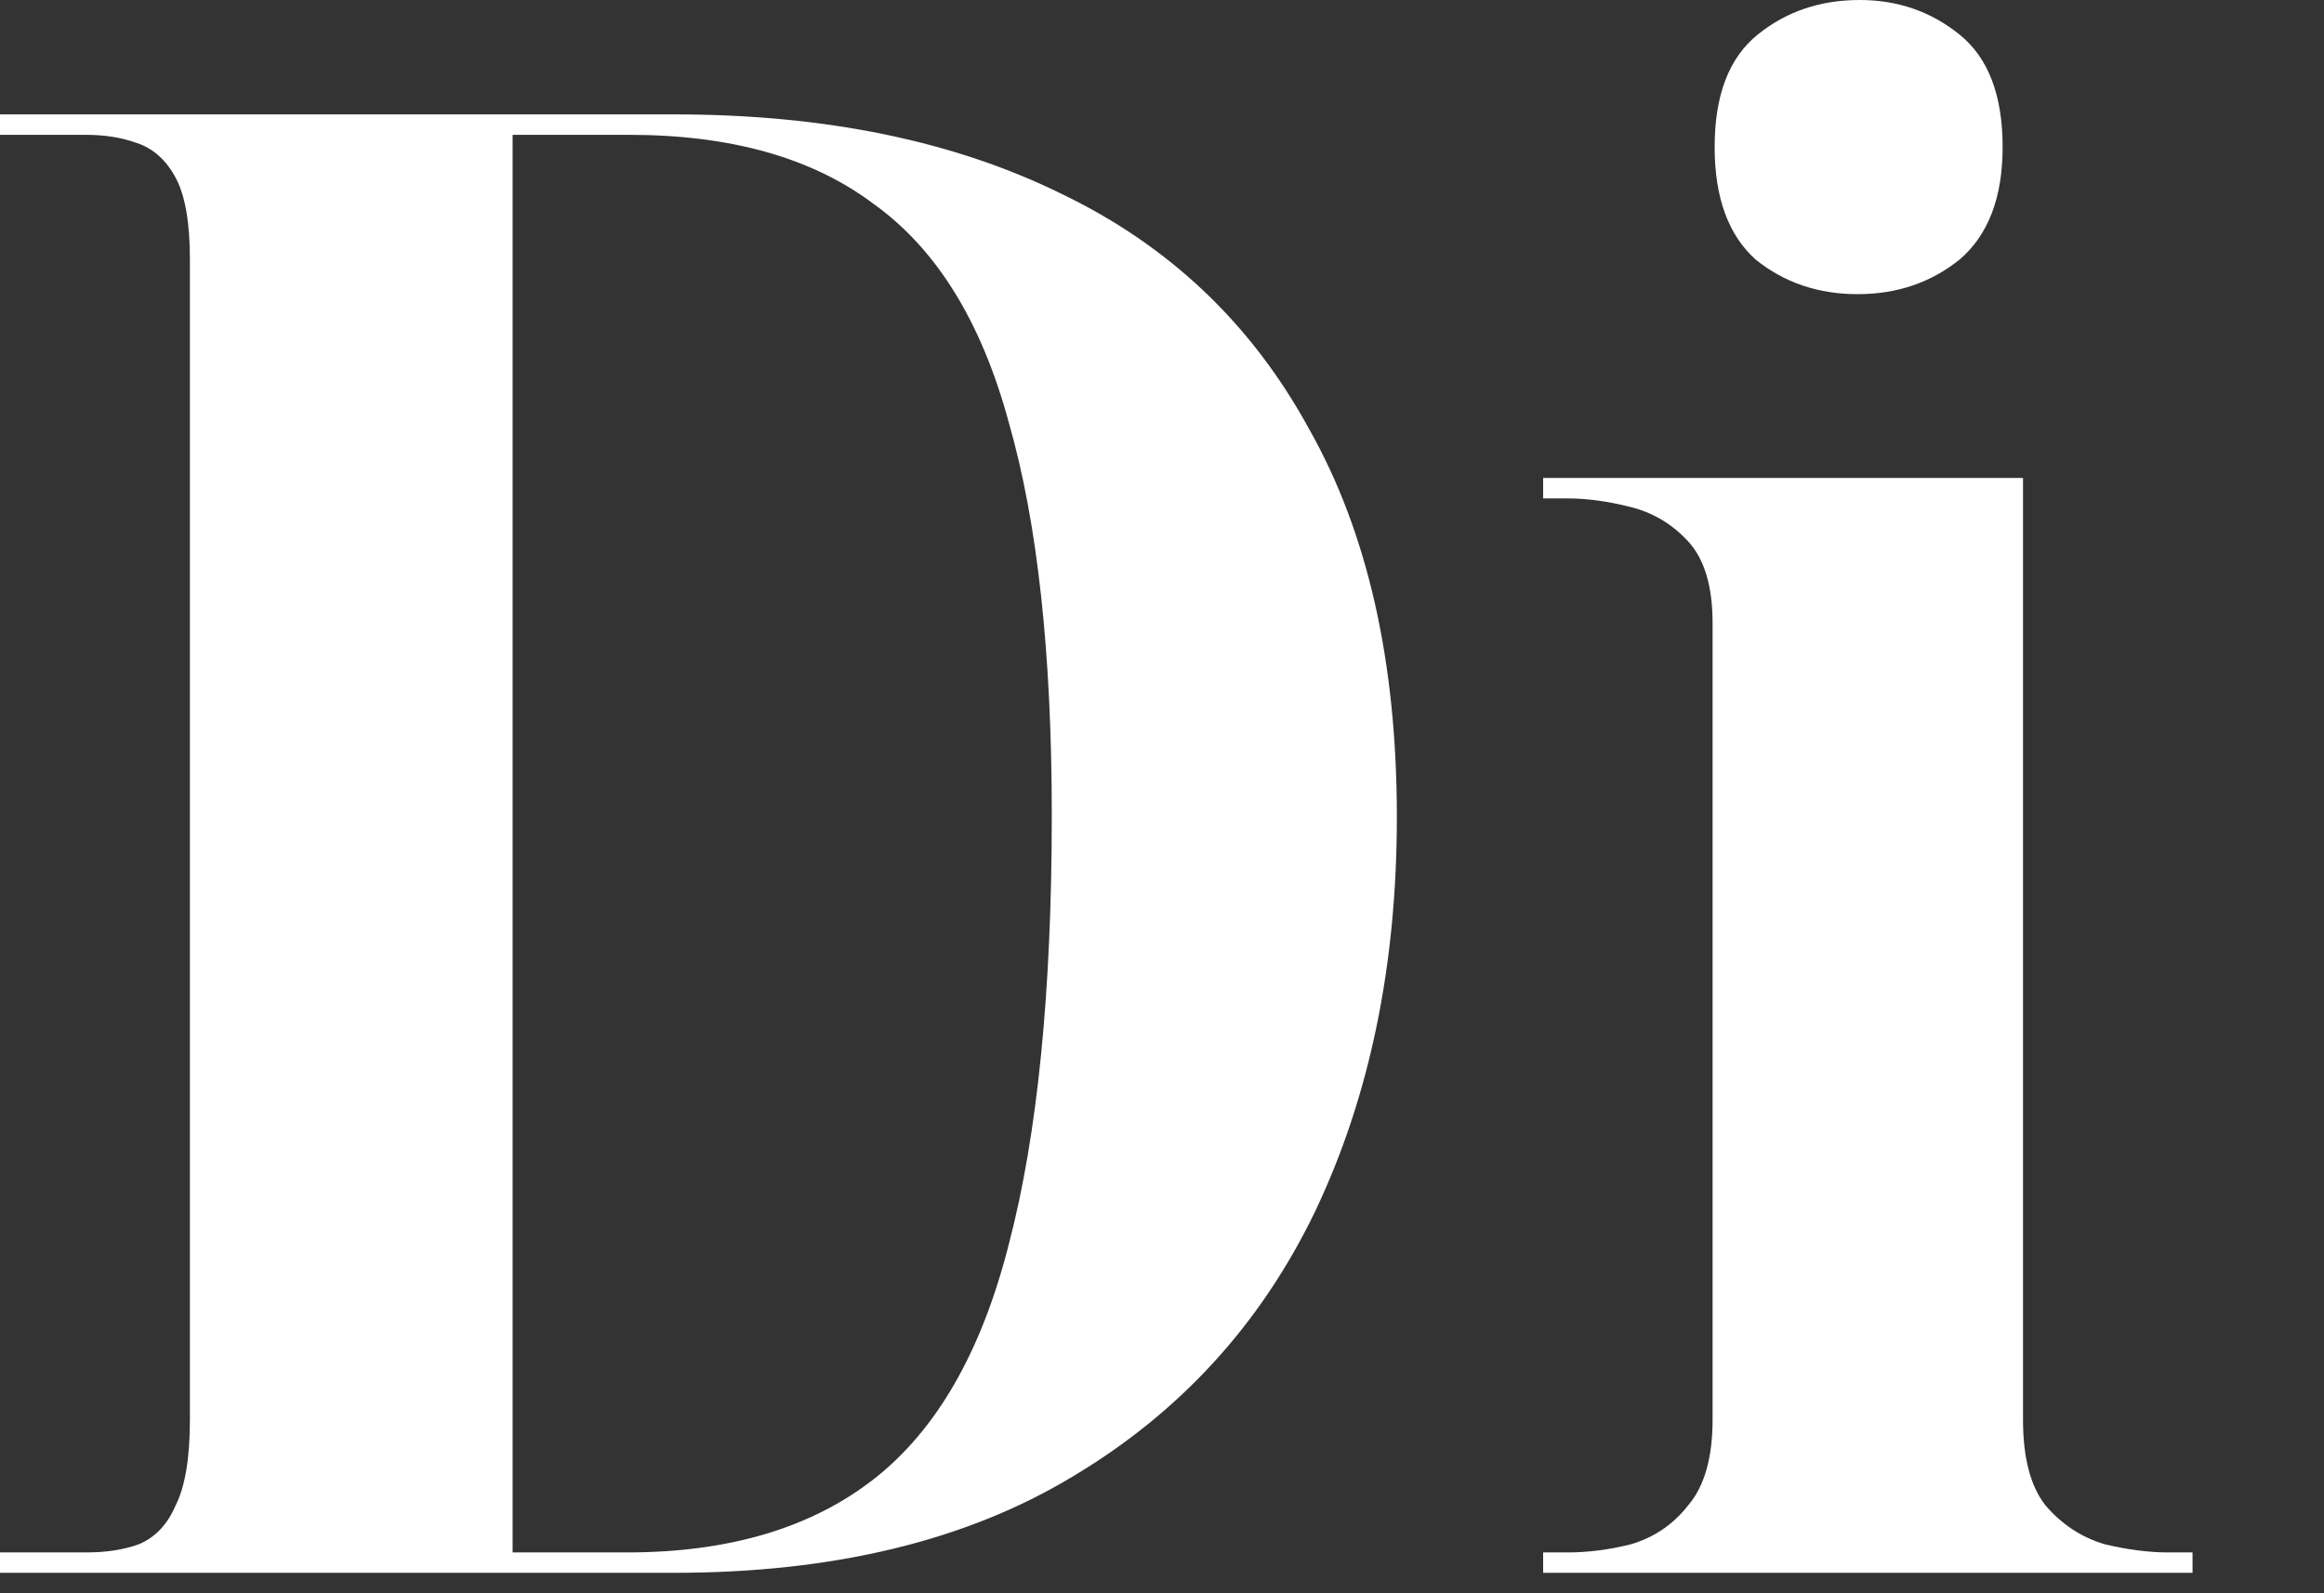 <svg width="35" height="24" viewBox="0 0 35 24" fill="none" xmlns="http://www.w3.org/2000/svg">
<rect x="0" y="0" width="35" height="24" fill="#333333" stroke="none"/>
<path d="M0 23.692V23.385H1.292C1.599 23.385 1.866 23.344 2.091 23.262C2.337 23.159 2.522 22.964 2.645 22.677C2.789 22.39 2.86 21.959 2.86 21.385V3.908C2.86 3.354 2.789 2.944 2.645 2.677C2.502 2.41 2.307 2.236 2.061 2.154C1.835 2.072 1.579 2.031 1.292 2.031H0V1.723H10.15C12.426 1.723 14.373 2.123 15.993 2.923C17.613 3.703 18.854 4.882 19.715 6.462C20.597 8.021 21.037 9.969 21.037 12.308C21.037 14.544 20.627 16.523 19.807 18.246C18.987 19.949 17.767 21.282 16.147 22.246C14.548 23.21 12.549 23.692 10.15 23.692H0ZM9.442 23.385C10.98 23.385 12.221 23.015 13.164 22.277C14.107 21.538 14.784 20.359 15.194 18.738C15.624 17.097 15.84 14.944 15.84 12.277C15.84 9.836 15.624 7.867 15.194 6.369C14.784 4.851 14.107 3.754 13.164 3.077C12.241 2.379 11.011 2.031 9.473 2.031H7.72V23.385H9.442Z" fill="white"/>
<path d="M23.24 23.692V23.385H23.609C23.916 23.385 24.234 23.344 24.562 23.262C24.911 23.159 25.198 22.964 25.423 22.677C25.669 22.39 25.792 21.959 25.792 21.385V9.385C25.792 8.831 25.669 8.421 25.423 8.154C25.177 7.887 24.88 7.713 24.531 7.631C24.203 7.549 23.896 7.508 23.609 7.508H23.24V7.2H30.467V21.385C30.467 21.959 30.58 22.39 30.806 22.677C31.052 22.964 31.349 23.159 31.698 23.262C32.046 23.344 32.364 23.385 32.651 23.385H33.02V23.692H23.24ZM27.976 4.431C27.381 4.431 26.869 4.256 26.438 3.908C26.028 3.538 25.823 2.974 25.823 2.215C25.823 1.436 26.038 0.872 26.469 0.523C26.9 0.174 27.412 0 28.007 0C28.581 0 29.083 0.174 29.514 0.523C29.945 0.872 30.16 1.436 30.16 2.215C30.16 2.974 29.945 3.538 29.514 3.908C29.083 4.256 28.571 4.431 27.976 4.431Z" fill="white"/>
</svg>
